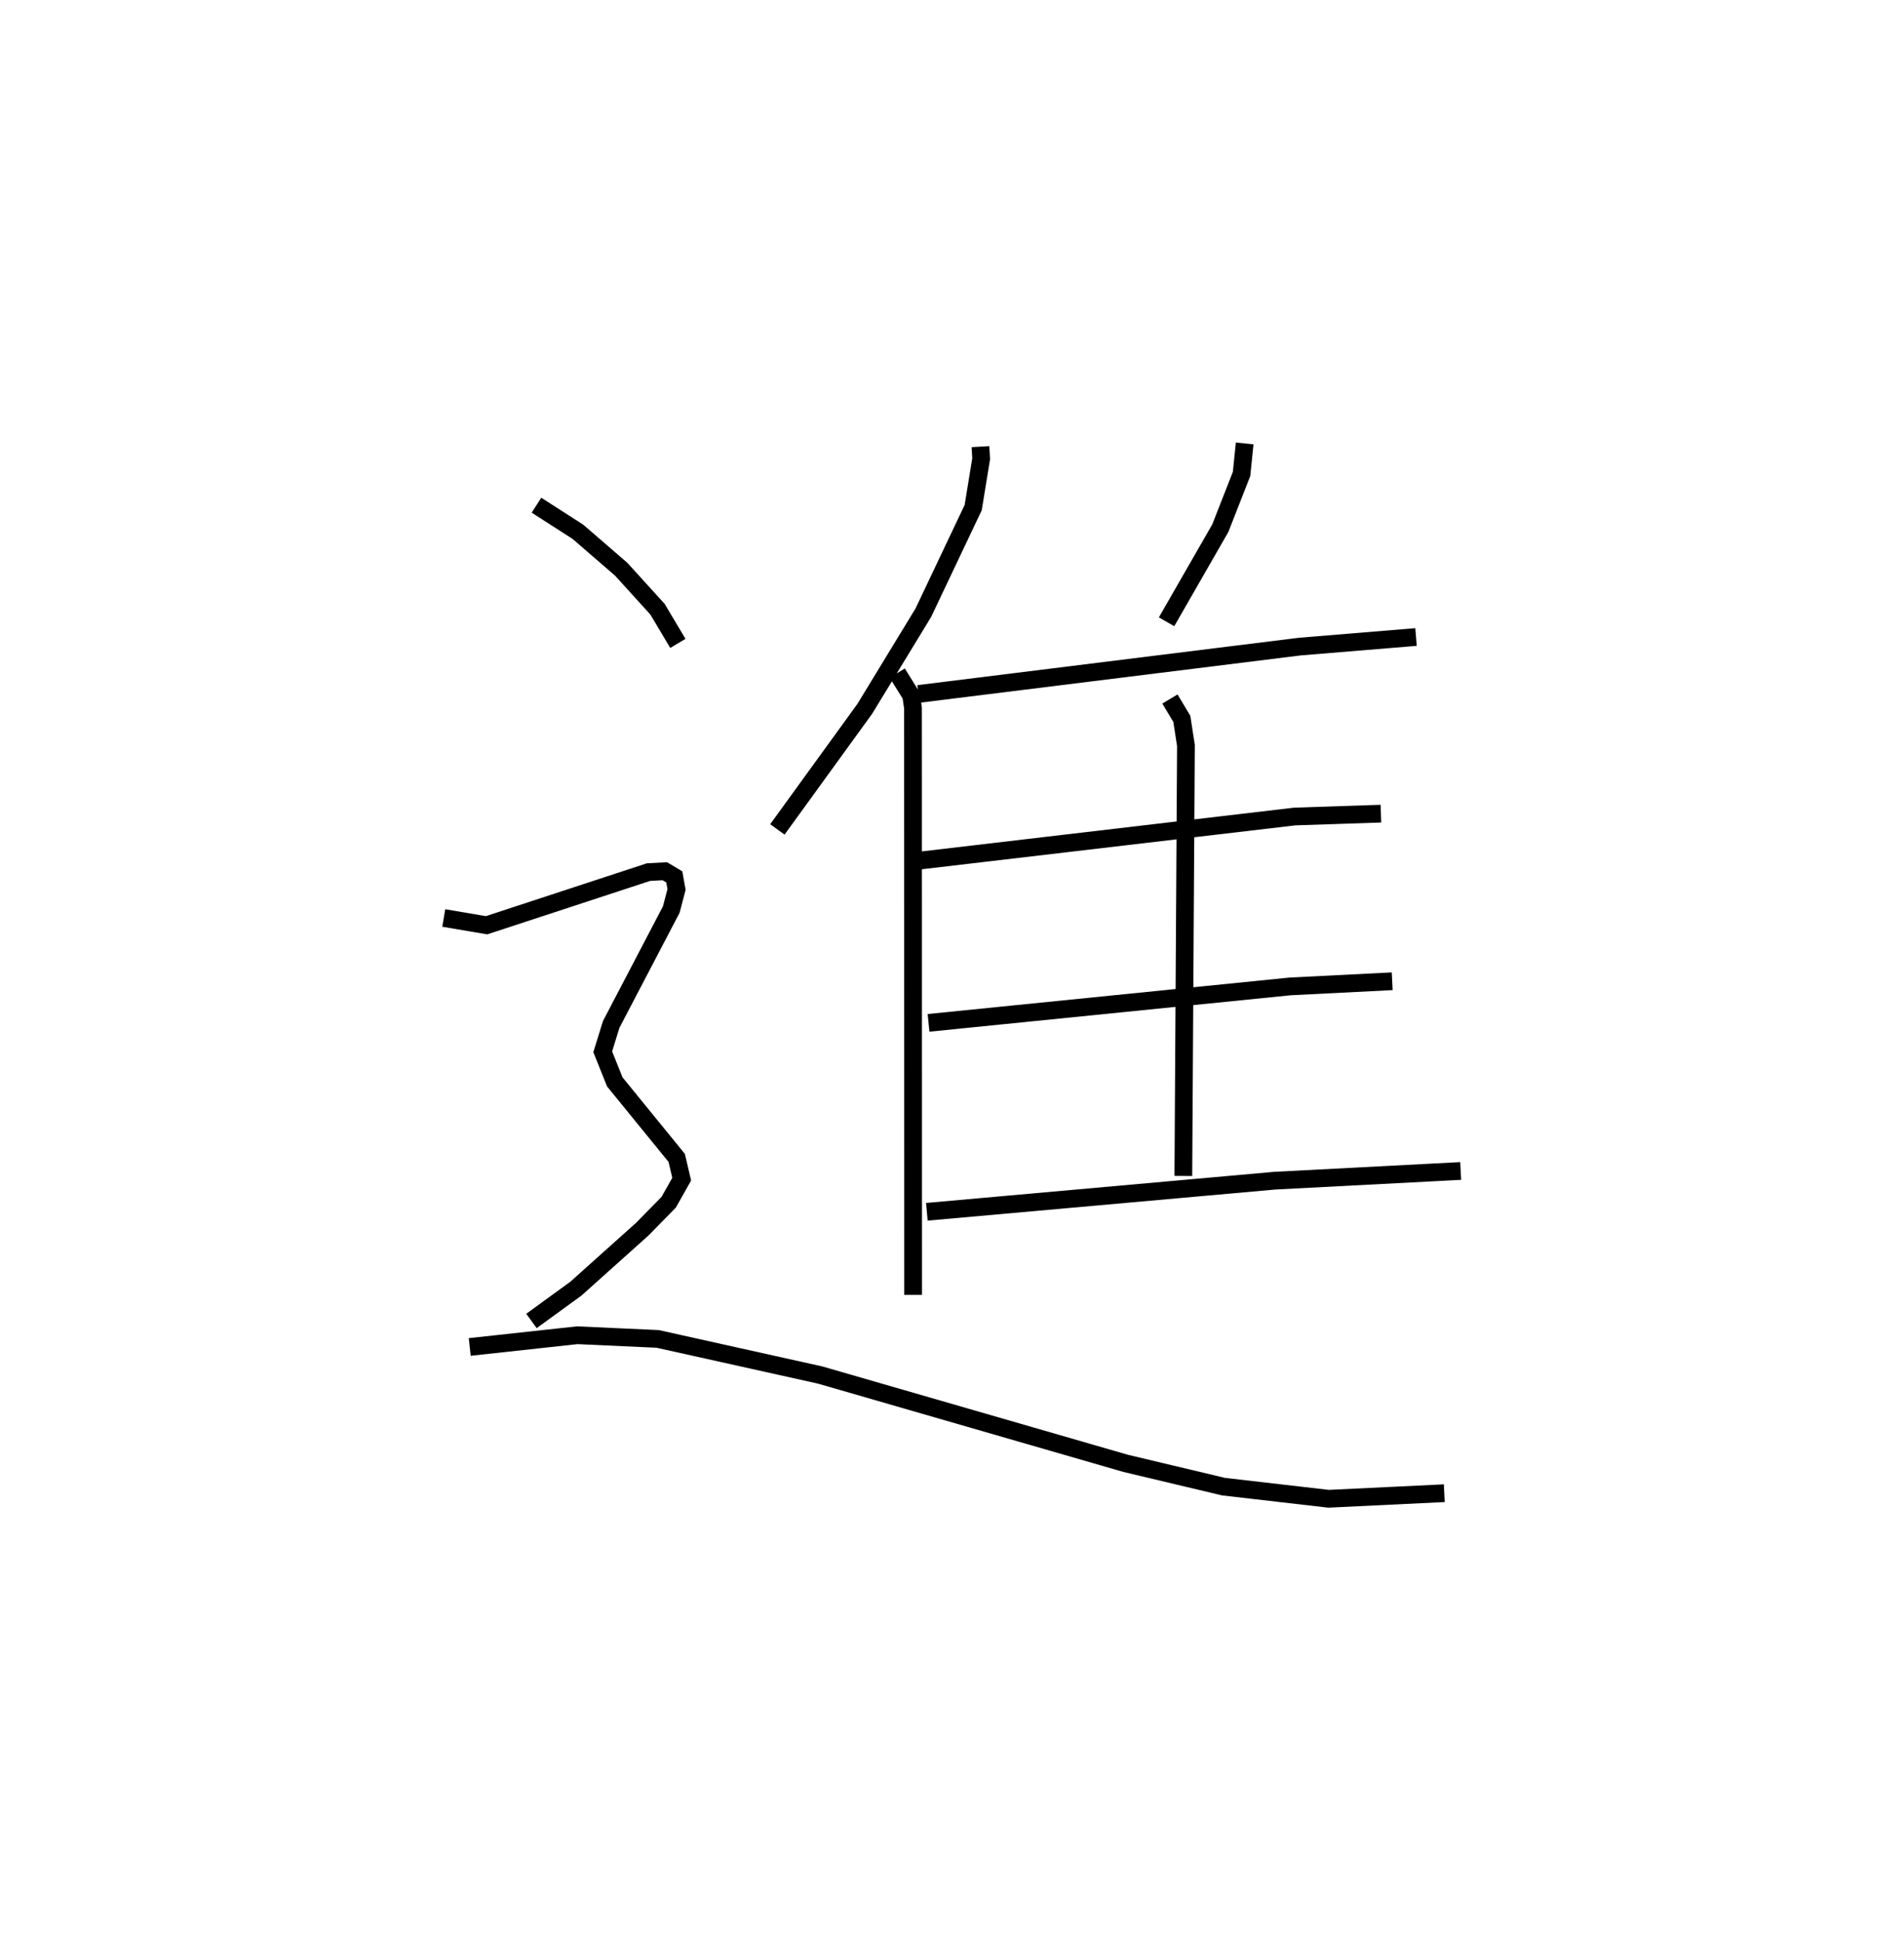 <?xml version="1.0" encoding="utf-8" ?>
<svg baseProfile="full" height="109.493" version="1.1" width="107.374" xmlns="http://www.w3.org/2000/svg" xmlns:ev="http://www.w3.org/2001/xml-events" xmlns:xlink="http://www.w3.org/1999/xlink"><defs /><rect fill="white" height="109.493" width="107.374" x="0" y="0" /><path d="M25,25 m0.0,0.0 m30.292,0.179 l0.039,0.684 -0.449,2.752 l-2.814,5.93 -3.299,5.414 l-4.93,6.799 m6.761,-8.811 l0.784,1.261 0.103,0.71 l0.007,33.078 m18.698,-47.998 l-0.176,1.722 -1.199,3.058 l-3.03,5.275 m-13.992,4.068 l21.515,-2.671 6.545,-0.539 m-13.877,3.495 l0.671,1.122 0.231,1.501 l-0.147,24.263 m-14.931,-17.77 l21.207,-2.491 4.866,-0.162 m-25.511,11.794 l20.394,-2.055 5.754,-0.29 m-26.243,12.996 l19.621,-1.754 10.484,-0.547 m-52.12,-37.533 l2.334,1.498 2.444,2.112 l2.048,2.255 1.147,1.926 m-13.202,15.48 l2.413,0.409 9.134,-2.996 l0.92,-0.049 0.533,0.317 l0.128,0.71 -0.297,1.131 l-3.388,6.477 -0.478,1.543 l0.68,1.697 3.492,4.286 l0.281,1.199 -0.735,1.302 l-1.487,1.515 -3.748,3.358 l-2.502,1.818 m-3.481,1.466 l6.063,-0.661 4.535,0.207 l9.16,2.035 17.234,4.981 l5.517,1.312 5.924,0.684 l6.525,-0.314 " fill="none" stroke="black" stroke-width="1" /></svg>